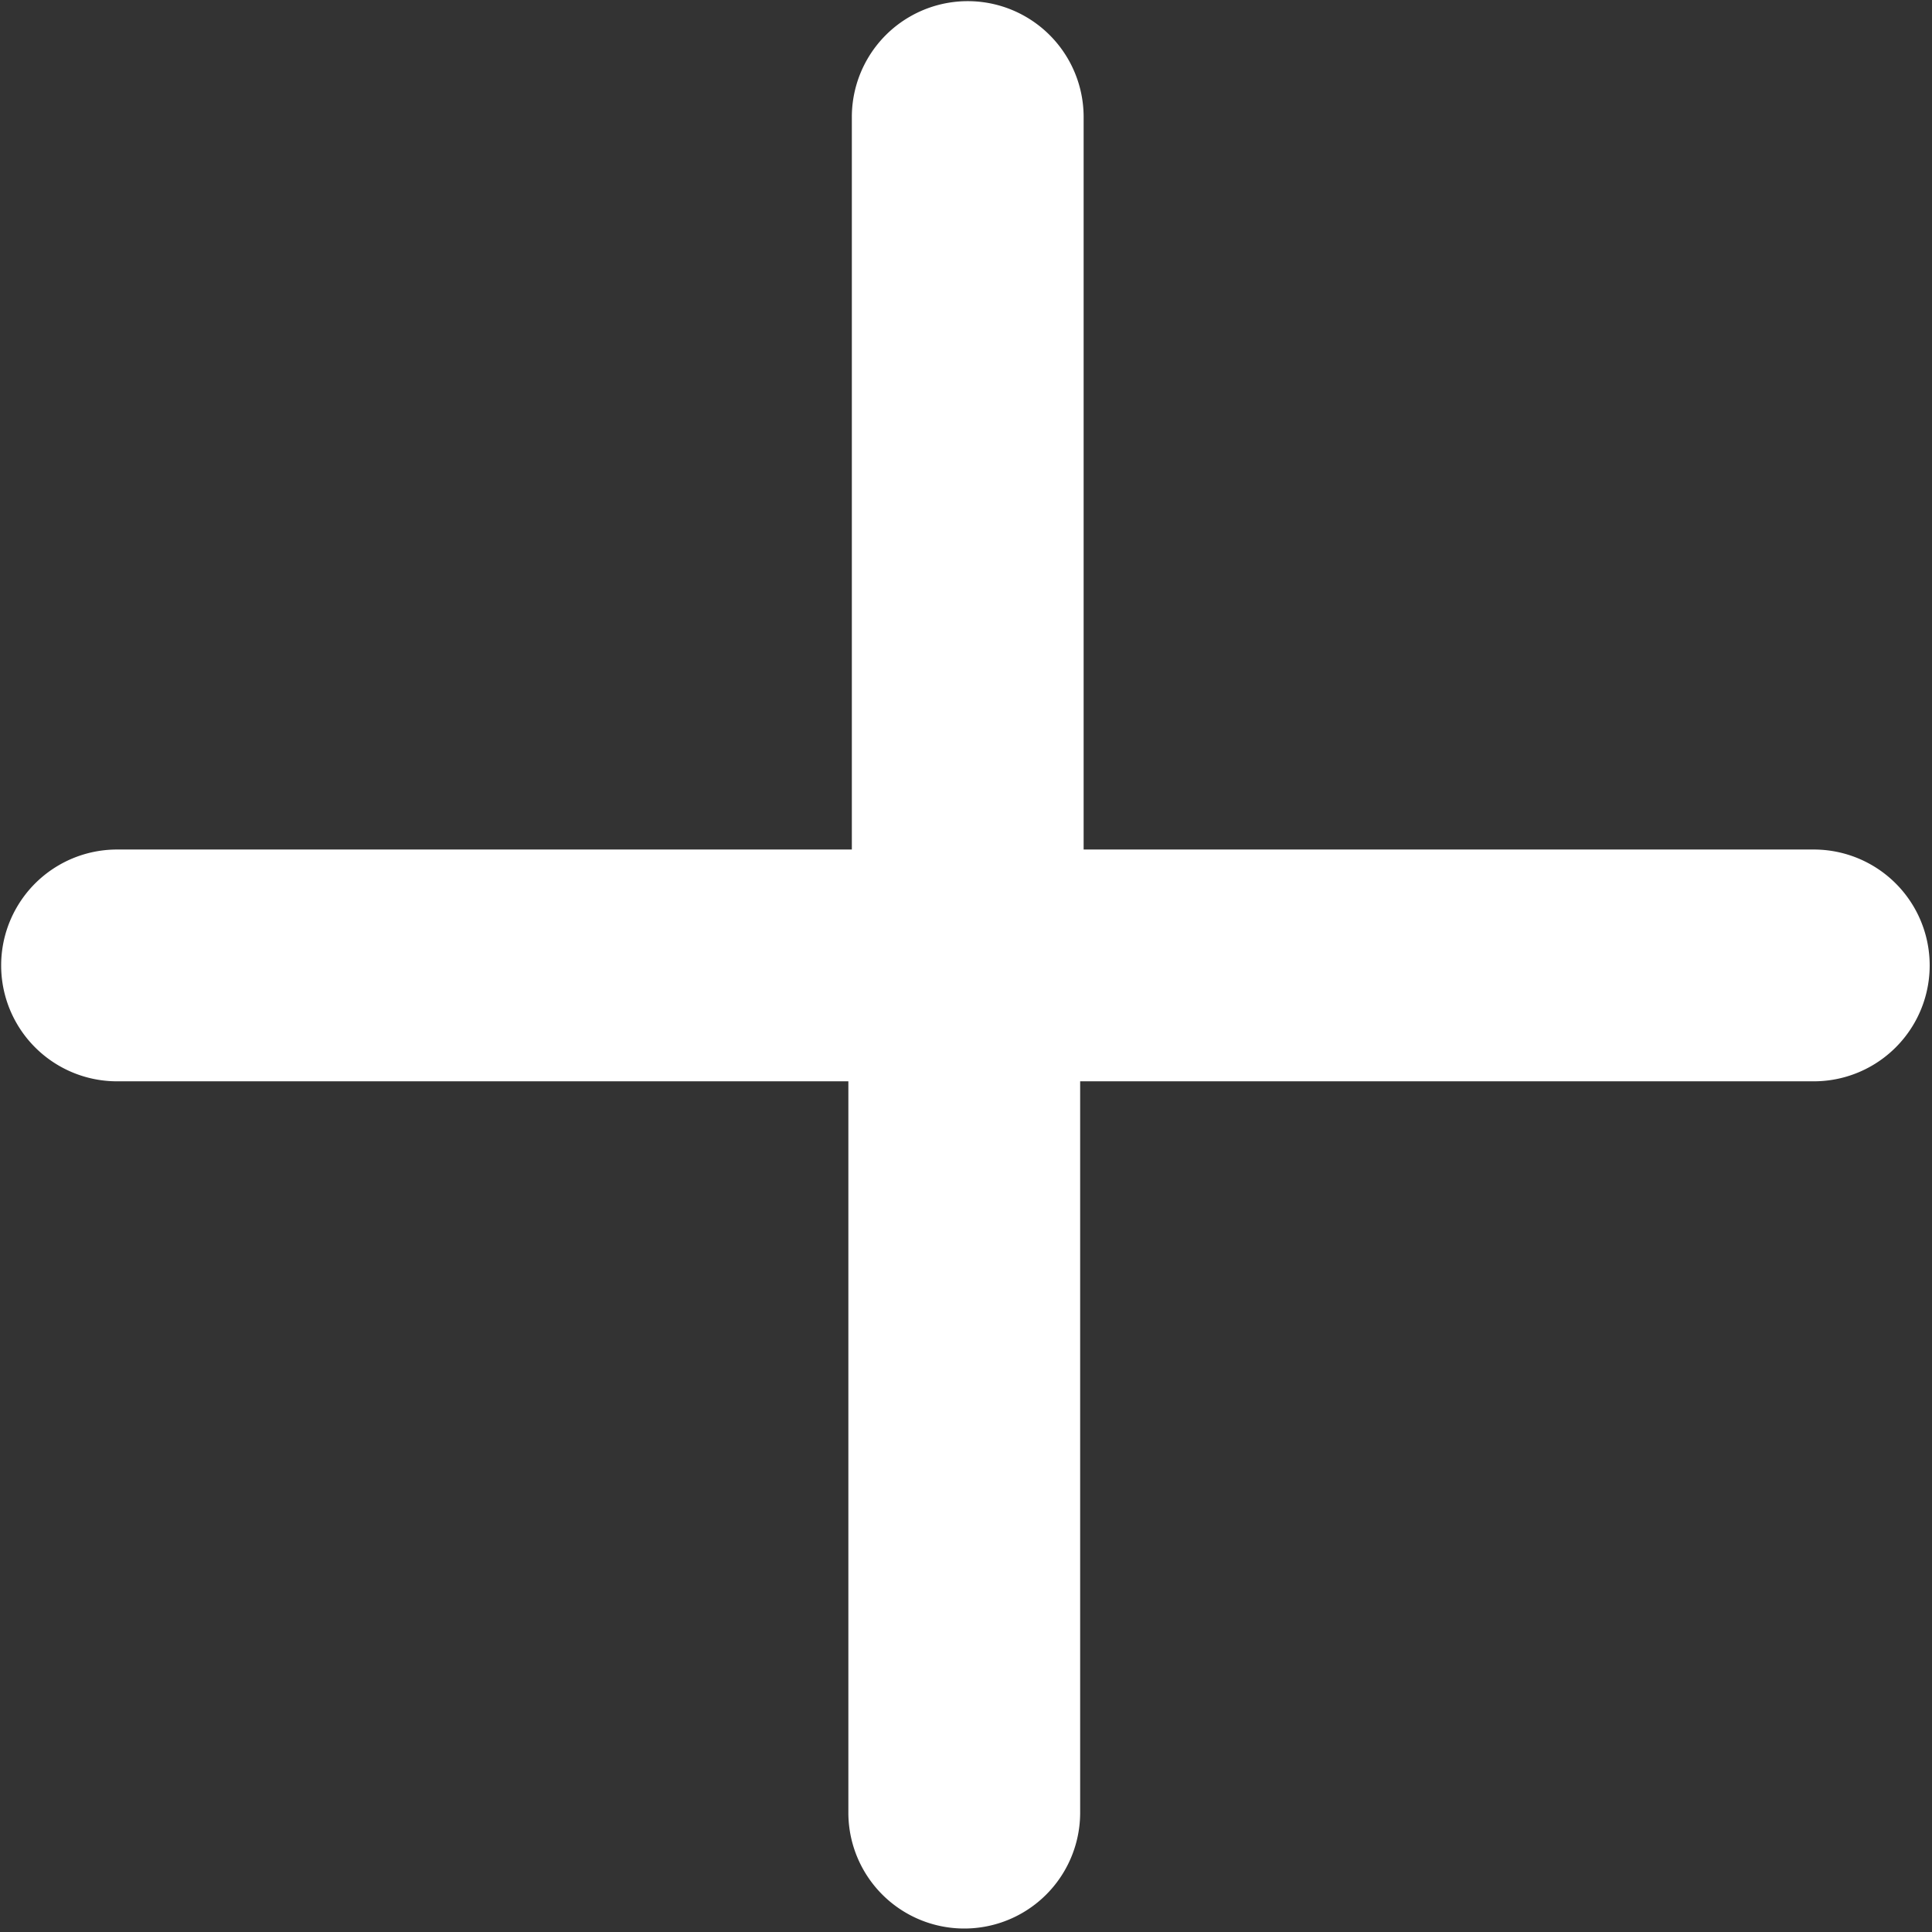 <svg xmlns="http://www.w3.org/2000/svg" viewBox="0 0 16.67 16.67">
    <rect x="0" y="0" width="16.67" height="16.67" fill="#333333" stroke="none"/>
    <path d="M17.9,11H11.6V4.68a1,1,0,0,0-2,0V11H3.26a1,1,0,1,0,0,2H9.57v6.31a1,1,0,0,0,2,0V13H17.9a1,1,0,1,0,0-2Z" style="fill:#fff" transform="translate(-2.25 -3.67)"/>
</svg>
